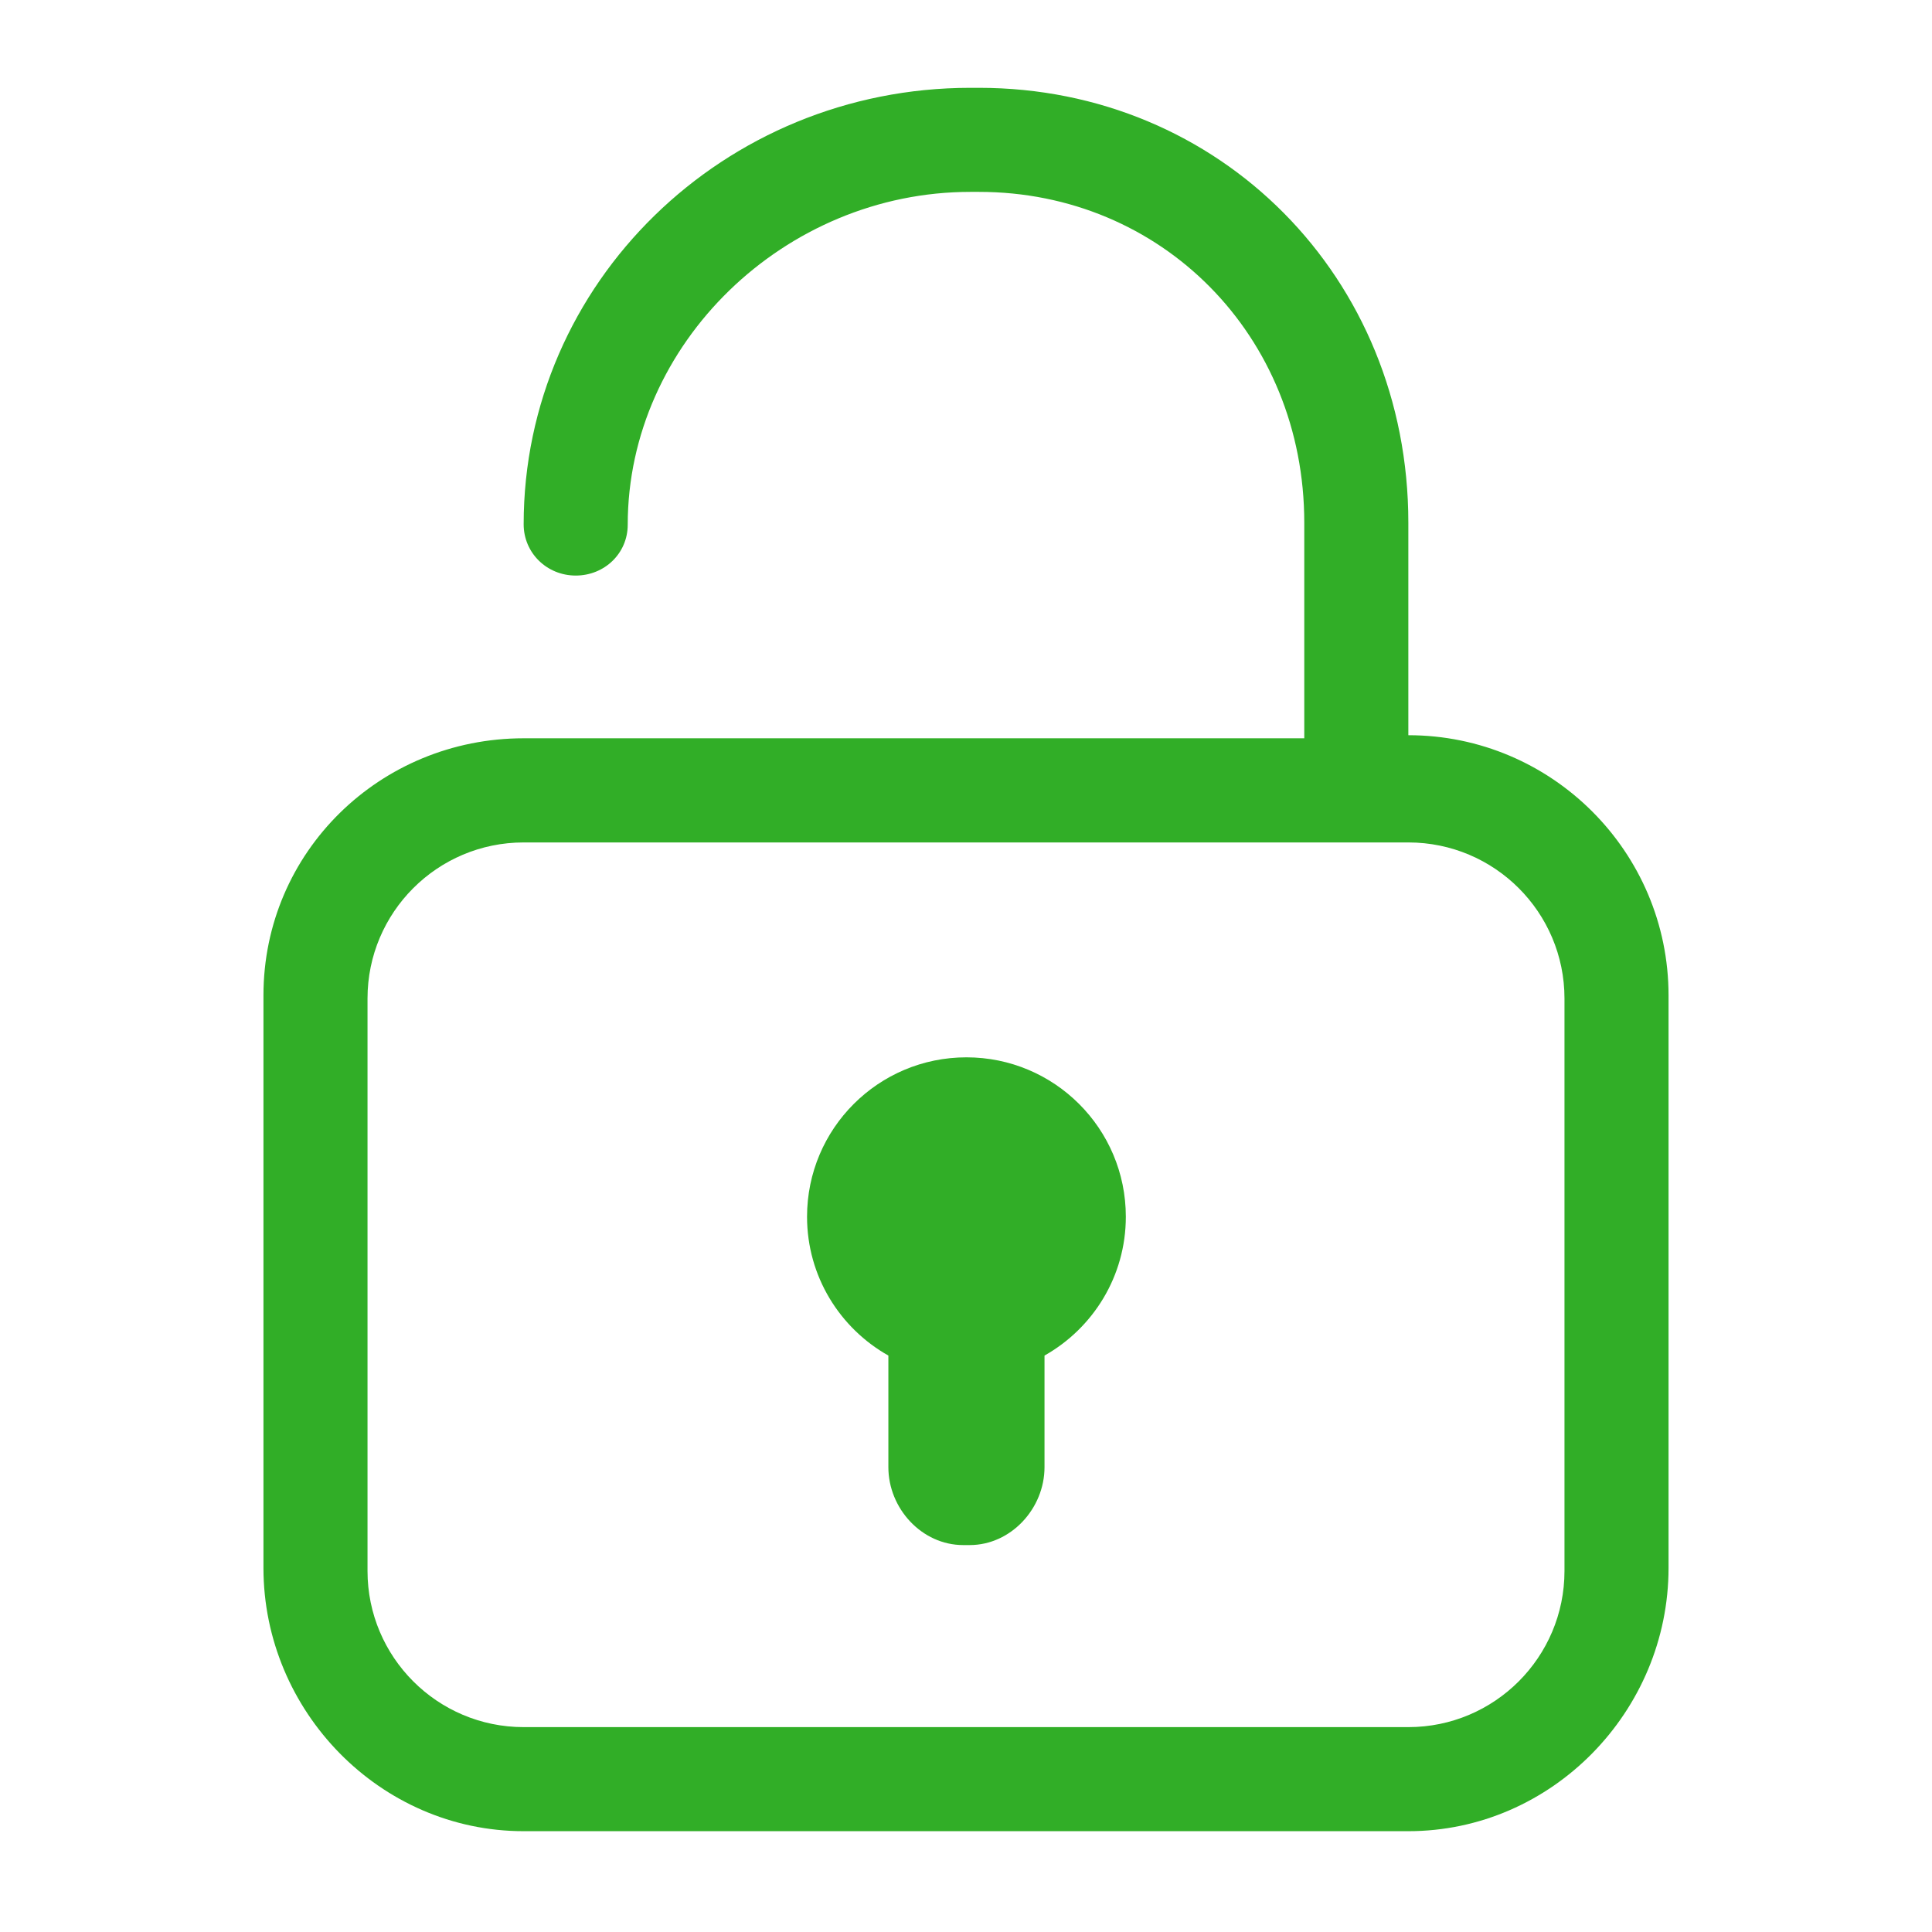 <svg width="22" height="22" viewBox="0 0 22 22" version="1.1" xmlns="http://www.w3.org/2000/svg" xmlns:xlink="http://www.w3.org/1999/xlink">
<title>Frame 2.3</title>
<desc>Created using Figma</desc>
<g id="Canvas" transform="translate(-9387 3948)">
<clipPath id="clip-0" clip-rule="evenodd">
<path d="M 9387 -3948L 9409 -3948L 9409 -3926L 9387 -3926L 9387 -3948Z" fill="#FFFFFF"/>
</clipPath>
<g id="Frame 2.3" clip-path="url(#clip-0)">
<g id="unlocked">
<g id="Group">
<g id="Group">
<g id="Vector">
<use xlink:href="#path0_fill" transform="translate(9390 -3947)" fill="#31AE27"/>
</g>
<g id="Vector">
<use xlink:href="#path1_fill" transform="translate(9396.19 -3935.96)" fill="#31AE27"/>
</g>
</g>
</g>
</g>
</g>
</g>
<defs>
<path id="path0_fill" d="M 2.963 19.852L 13.037 19.852C 14.671 19.852 16 18.487 16 16.854L 16 10.335C 16 8.701 14.671 7.372 13.037 7.372L 13.037 4.952C 13.037 2.156 10.889 0 8.148 0L 8.049 0C 5.244 0 2.963 2.22 2.963 4.97C 2.963 5.297 3.228 5.554 3.556 5.554C 3.883 5.554 4.148 5.302 4.148 4.975C 4.148 2.913 5.935 1.185 8.049 1.185L 8.148 1.185C 10.225 1.185 11.852 2.82 11.852 4.952L 11.852 7.407L 2.963 7.407C 1.329 7.407 0 8.701 0 10.335L 0 16.854C 0 18.487 1.329 19.852 2.963 19.852ZM 14.815 16.889C 14.815 17.87 14.019 18.667 13.037 18.667L 2.963 18.667C 1.981 18.667 1.185 17.87 1.185 16.889L 1.185 10.37C 1.185 9.389 1.981 8.593 2.963 8.593L 13.037 8.593C 14.019 8.593 14.815 9.389 14.815 10.37L 14.815 16.889Z"/>
<path id="path1_fill" d="M 0.926 3.396L 0.926 4.667C 0.926 5.137 1.307 5.554 1.778 5.554L 1.852 5.554C 2.322 5.554 2.704 5.137 2.704 4.667L 2.704 3.396C 3.256 3.085 3.63 2.494 3.63 1.815C 3.63 0.812 2.817 1.53718e-07 1.815 1.53718e-07C 0.812 1.53718e-07 0 0.812 0 1.815C 0 2.494 0.374 3.085 0.926 3.396Z"/>
</defs>
</svg>
